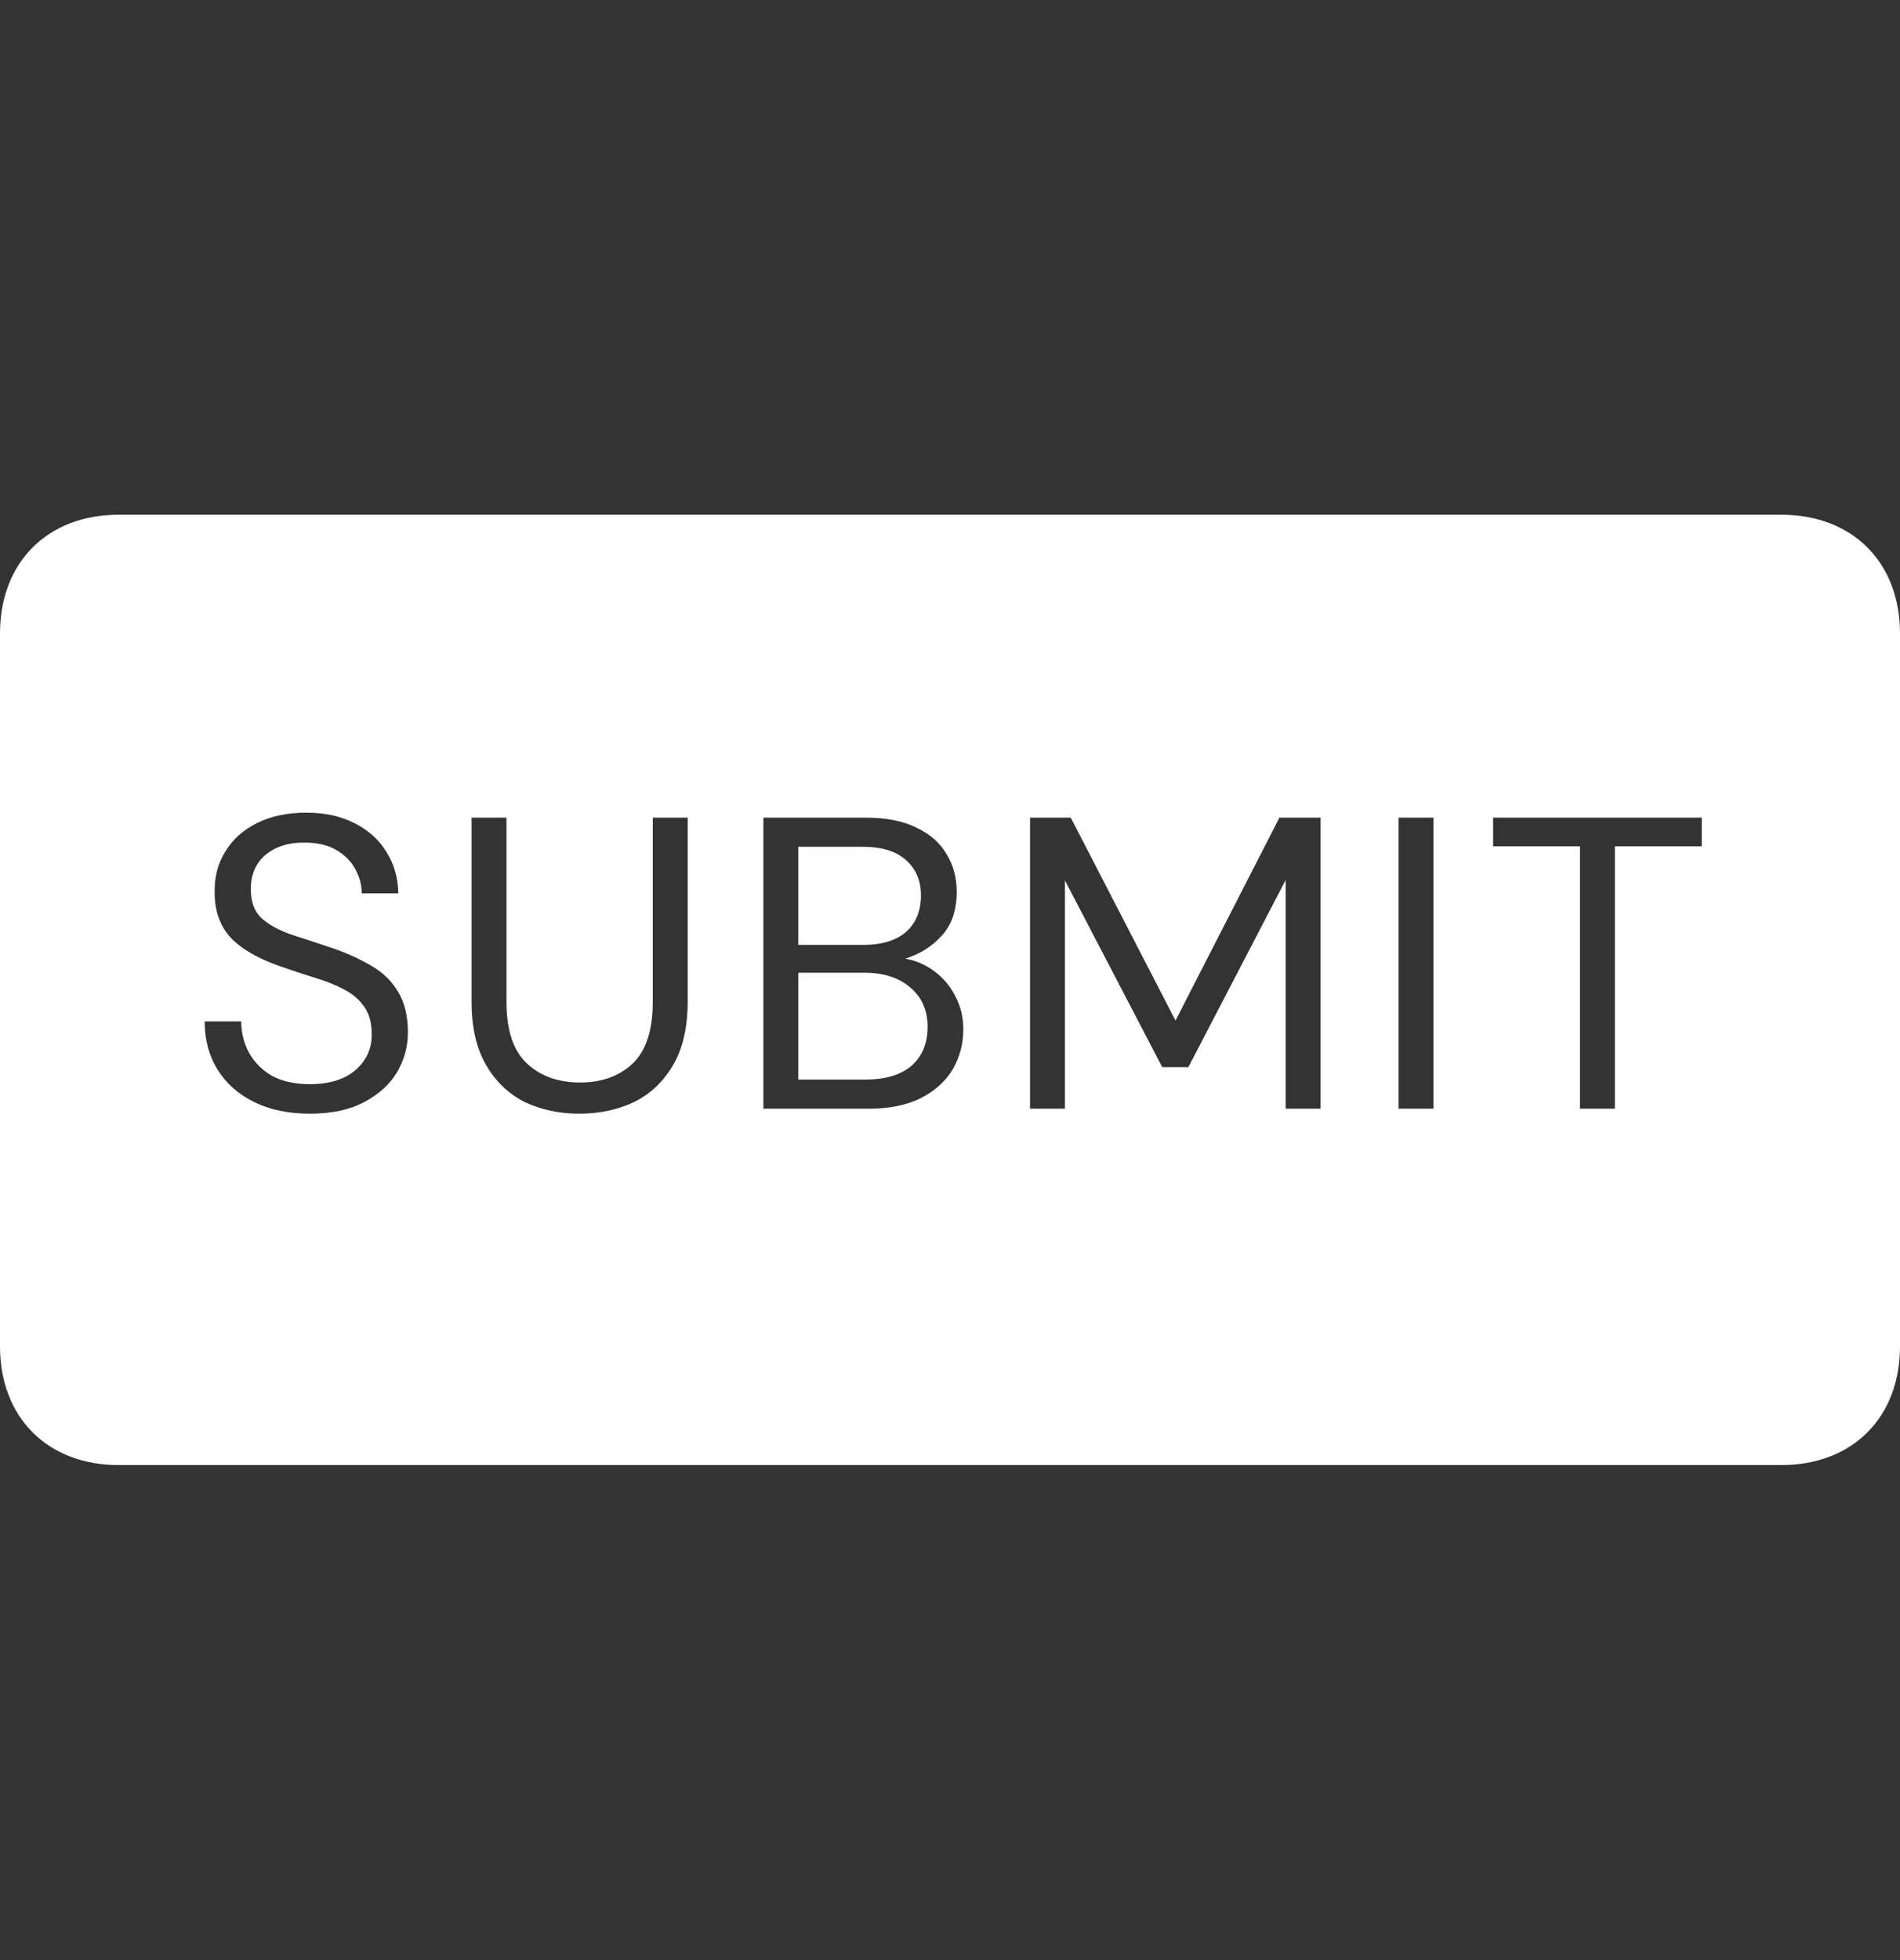 <svg xmlns="http://www.w3.org/2000/svg" width="32" height="33" fill="none" viewBox="0 0 32 33"><rect x="0" y="0" width="32" height="33" fill="#333333" stroke="none"/><path fill="#fff" fill-rule="evenodd" d="M32 10.666C32 9.466 31.2 8.666 30 8.666H2C0.8 8.666 0 9.466 0 10.666V22.666C0 23.866 0.8 24.666 2 24.666H30C31.2 24.666 32 23.866 32 22.666V10.666ZM4.28 18.554C4.546 18.684 4.859 18.75 5.218 18.75C5.587 18.75 5.892 18.684 6.135 18.554C6.382 18.423 6.567 18.255 6.688 18.05C6.809 17.84 6.87 17.618 6.87 17.385C6.87 17.109 6.816 16.883 6.709 16.706C6.606 16.528 6.462 16.384 6.275 16.272C6.088 16.16 5.878 16.062 5.645 15.978C5.365 15.884 5.118 15.803 4.903 15.733C4.688 15.658 4.52 15.565 4.399 15.453C4.282 15.341 4.224 15.18 4.224 14.97C4.224 14.722 4.308 14.529 4.476 14.389C4.649 14.249 4.868 14.181 5.134 14.186C5.349 14.186 5.526 14.228 5.666 14.312C5.811 14.396 5.918 14.505 5.988 14.641C6.058 14.771 6.093 14.904 6.093 15.04H6.709C6.704 14.778 6.637 14.545 6.506 14.34C6.38 14.134 6.2 13.973 5.967 13.857C5.738 13.74 5.468 13.682 5.155 13.682C4.838 13.682 4.562 13.74 4.329 13.857C4.1 13.969 3.923 14.127 3.797 14.333C3.671 14.533 3.61 14.764 3.615 15.026C3.615 15.338 3.706 15.593 3.888 15.789C4.07 15.98 4.35 16.141 4.728 16.272C4.929 16.342 5.12 16.405 5.302 16.461C5.489 16.517 5.652 16.582 5.792 16.657C5.937 16.731 6.051 16.829 6.135 16.951C6.219 17.067 6.261 17.224 6.261 17.42C6.261 17.658 6.17 17.856 5.988 18.015C5.806 18.173 5.549 18.253 5.218 18.253C4.966 18.253 4.754 18.206 4.581 18.113C4.413 18.015 4.285 17.886 4.196 17.728C4.107 17.564 4.063 17.387 4.063 17.196H3.447C3.447 17.504 3.519 17.774 3.664 18.008C3.809 18.241 4.014 18.423 4.28 18.554ZM8.838 18.554C9.113 18.684 9.419 18.75 9.755 18.75C10.095 18.75 10.403 18.684 10.679 18.554C10.954 18.418 11.173 18.211 11.337 17.931C11.5 17.651 11.582 17.294 11.582 16.86V13.766H10.994V16.867C10.994 17.343 10.882 17.688 10.658 17.903C10.434 18.117 10.137 18.225 9.769 18.225C9.4 18.225 9.101 18.117 8.873 17.903C8.644 17.688 8.53 17.343 8.53 16.867V13.766H7.942V16.86C7.942 17.294 8.023 17.651 8.187 17.931C8.35 18.211 8.567 18.418 8.838 18.554ZM12.857 13.766V18.666H14.636C14.976 18.666 15.265 18.607 15.504 18.491C15.742 18.369 15.921 18.208 16.043 18.008C16.164 17.802 16.224 17.576 16.224 17.329C16.224 17.128 16.18 16.944 16.091 16.776C16.008 16.608 15.891 16.468 15.742 16.356C15.592 16.244 15.427 16.171 15.245 16.139C15.482 16.069 15.685 15.943 15.854 15.761C16.026 15.579 16.113 15.329 16.113 15.012C16.113 14.778 16.056 14.568 15.944 14.382C15.832 14.19 15.662 14.041 15.434 13.934C15.21 13.822 14.925 13.766 14.579 13.766H12.857ZM14.537 15.908H13.445V14.256H14.517C14.848 14.256 15.095 14.33 15.258 14.48C15.427 14.629 15.511 14.827 15.511 15.075C15.511 15.336 15.427 15.541 15.258 15.691C15.091 15.835 14.85 15.908 14.537 15.908ZM14.572 18.176H13.445V16.377H14.559C14.885 16.377 15.144 16.461 15.335 16.629C15.527 16.792 15.623 17.011 15.623 17.287C15.623 17.567 15.531 17.786 15.35 17.945C15.168 18.099 14.909 18.176 14.572 18.176ZM17.348 13.766V18.666H17.936V14.823L19.574 17.966H20.015L21.653 14.816V18.666H22.241V13.766H21.548L19.798 17.182L18.034 13.766H17.348ZM23.555 13.766V18.666H24.143V13.766H23.555ZM26.61 14.249V18.666H27.198V14.249H28.661V13.766H25.147V14.249H26.61Z" clip-rule="evenodd"/></svg>
